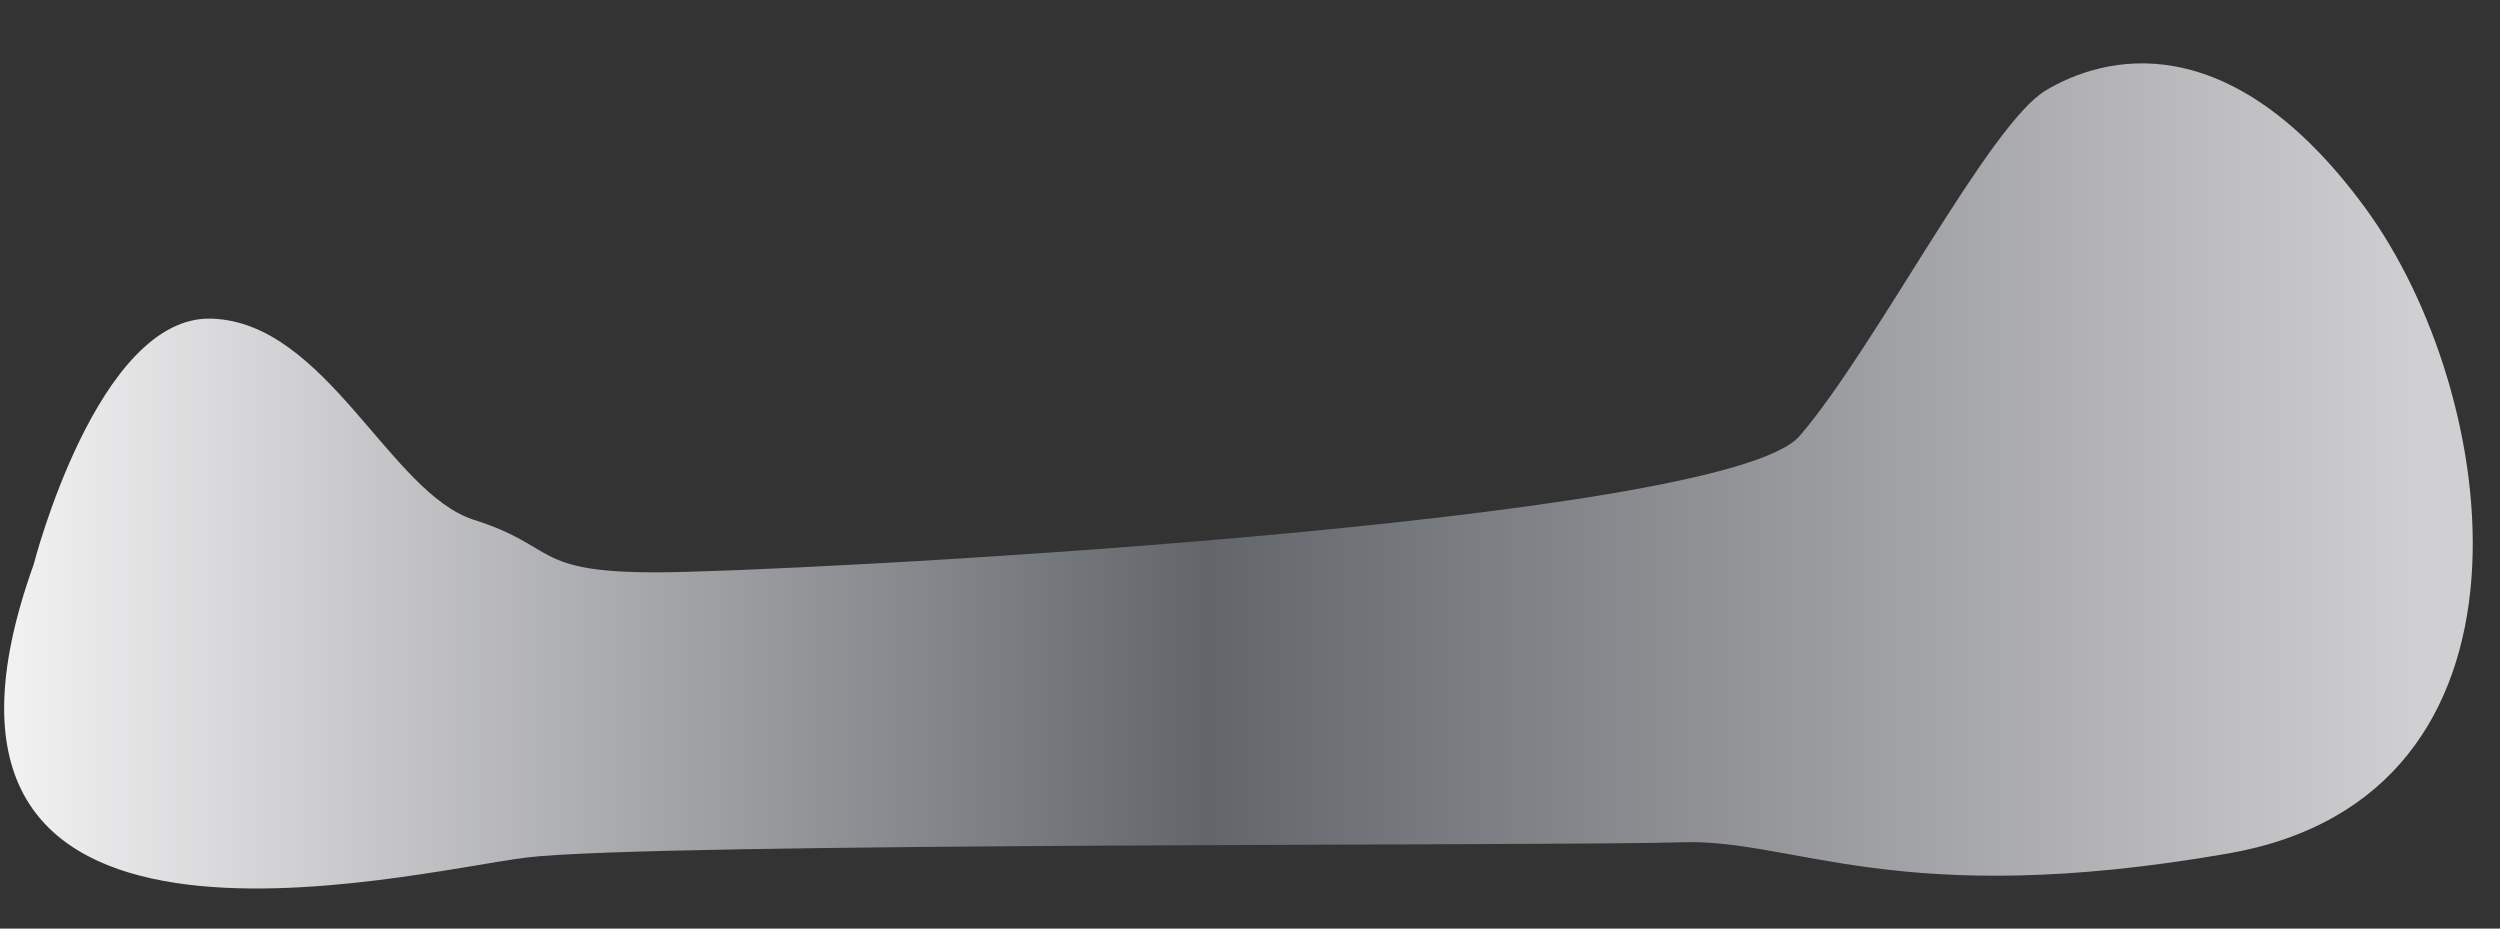 <svg width="35" height="13" viewBox="0 0 35 13" fill="none" xmlns="http://www.w3.org/2000/svg">
<rect x="0" y="0" width="35" height="13" fill="#333333" stroke="none"/>
<path d="M0.471 7.904C0.471 7.904 1.365 4.406 2.966 4.461C4.567 4.515 5.461 6.906 6.636 7.278C7.811 7.65 7.439 8.013 9.186 8.013C10.937 8.013 24.143 7.332 25.195 6.103C26.253 4.874 27.84 1.748 28.639 1.267C29.442 0.786 31.202 0.305 33.112 2.909C35.022 5.513 35.811 11.148 31.188 11.95C26.57 12.753 25.127 11.737 23.535 11.792C21.947 11.846 9.086 11.792 7.376 12.005C5.679 12.214 -1.757 14.11 0.471 7.904Z" fill="url(#paint0_linear_110_2642)"/>
<defs>
<linearGradient id="paint0_linear_110_2642" x1="-0.638" y1="6.663" x2="33.93" y2="6.663" gradientUnits="userSpaceOnUse">
<stop offset="1.61469e-07" stop-color="#F9F7F8"/>
<stop offset="0.507" stop-color="#62666B"/>
<stop offset="1" stop-color="#D0CFD1"/>
</linearGradient>
</defs>
</svg>
